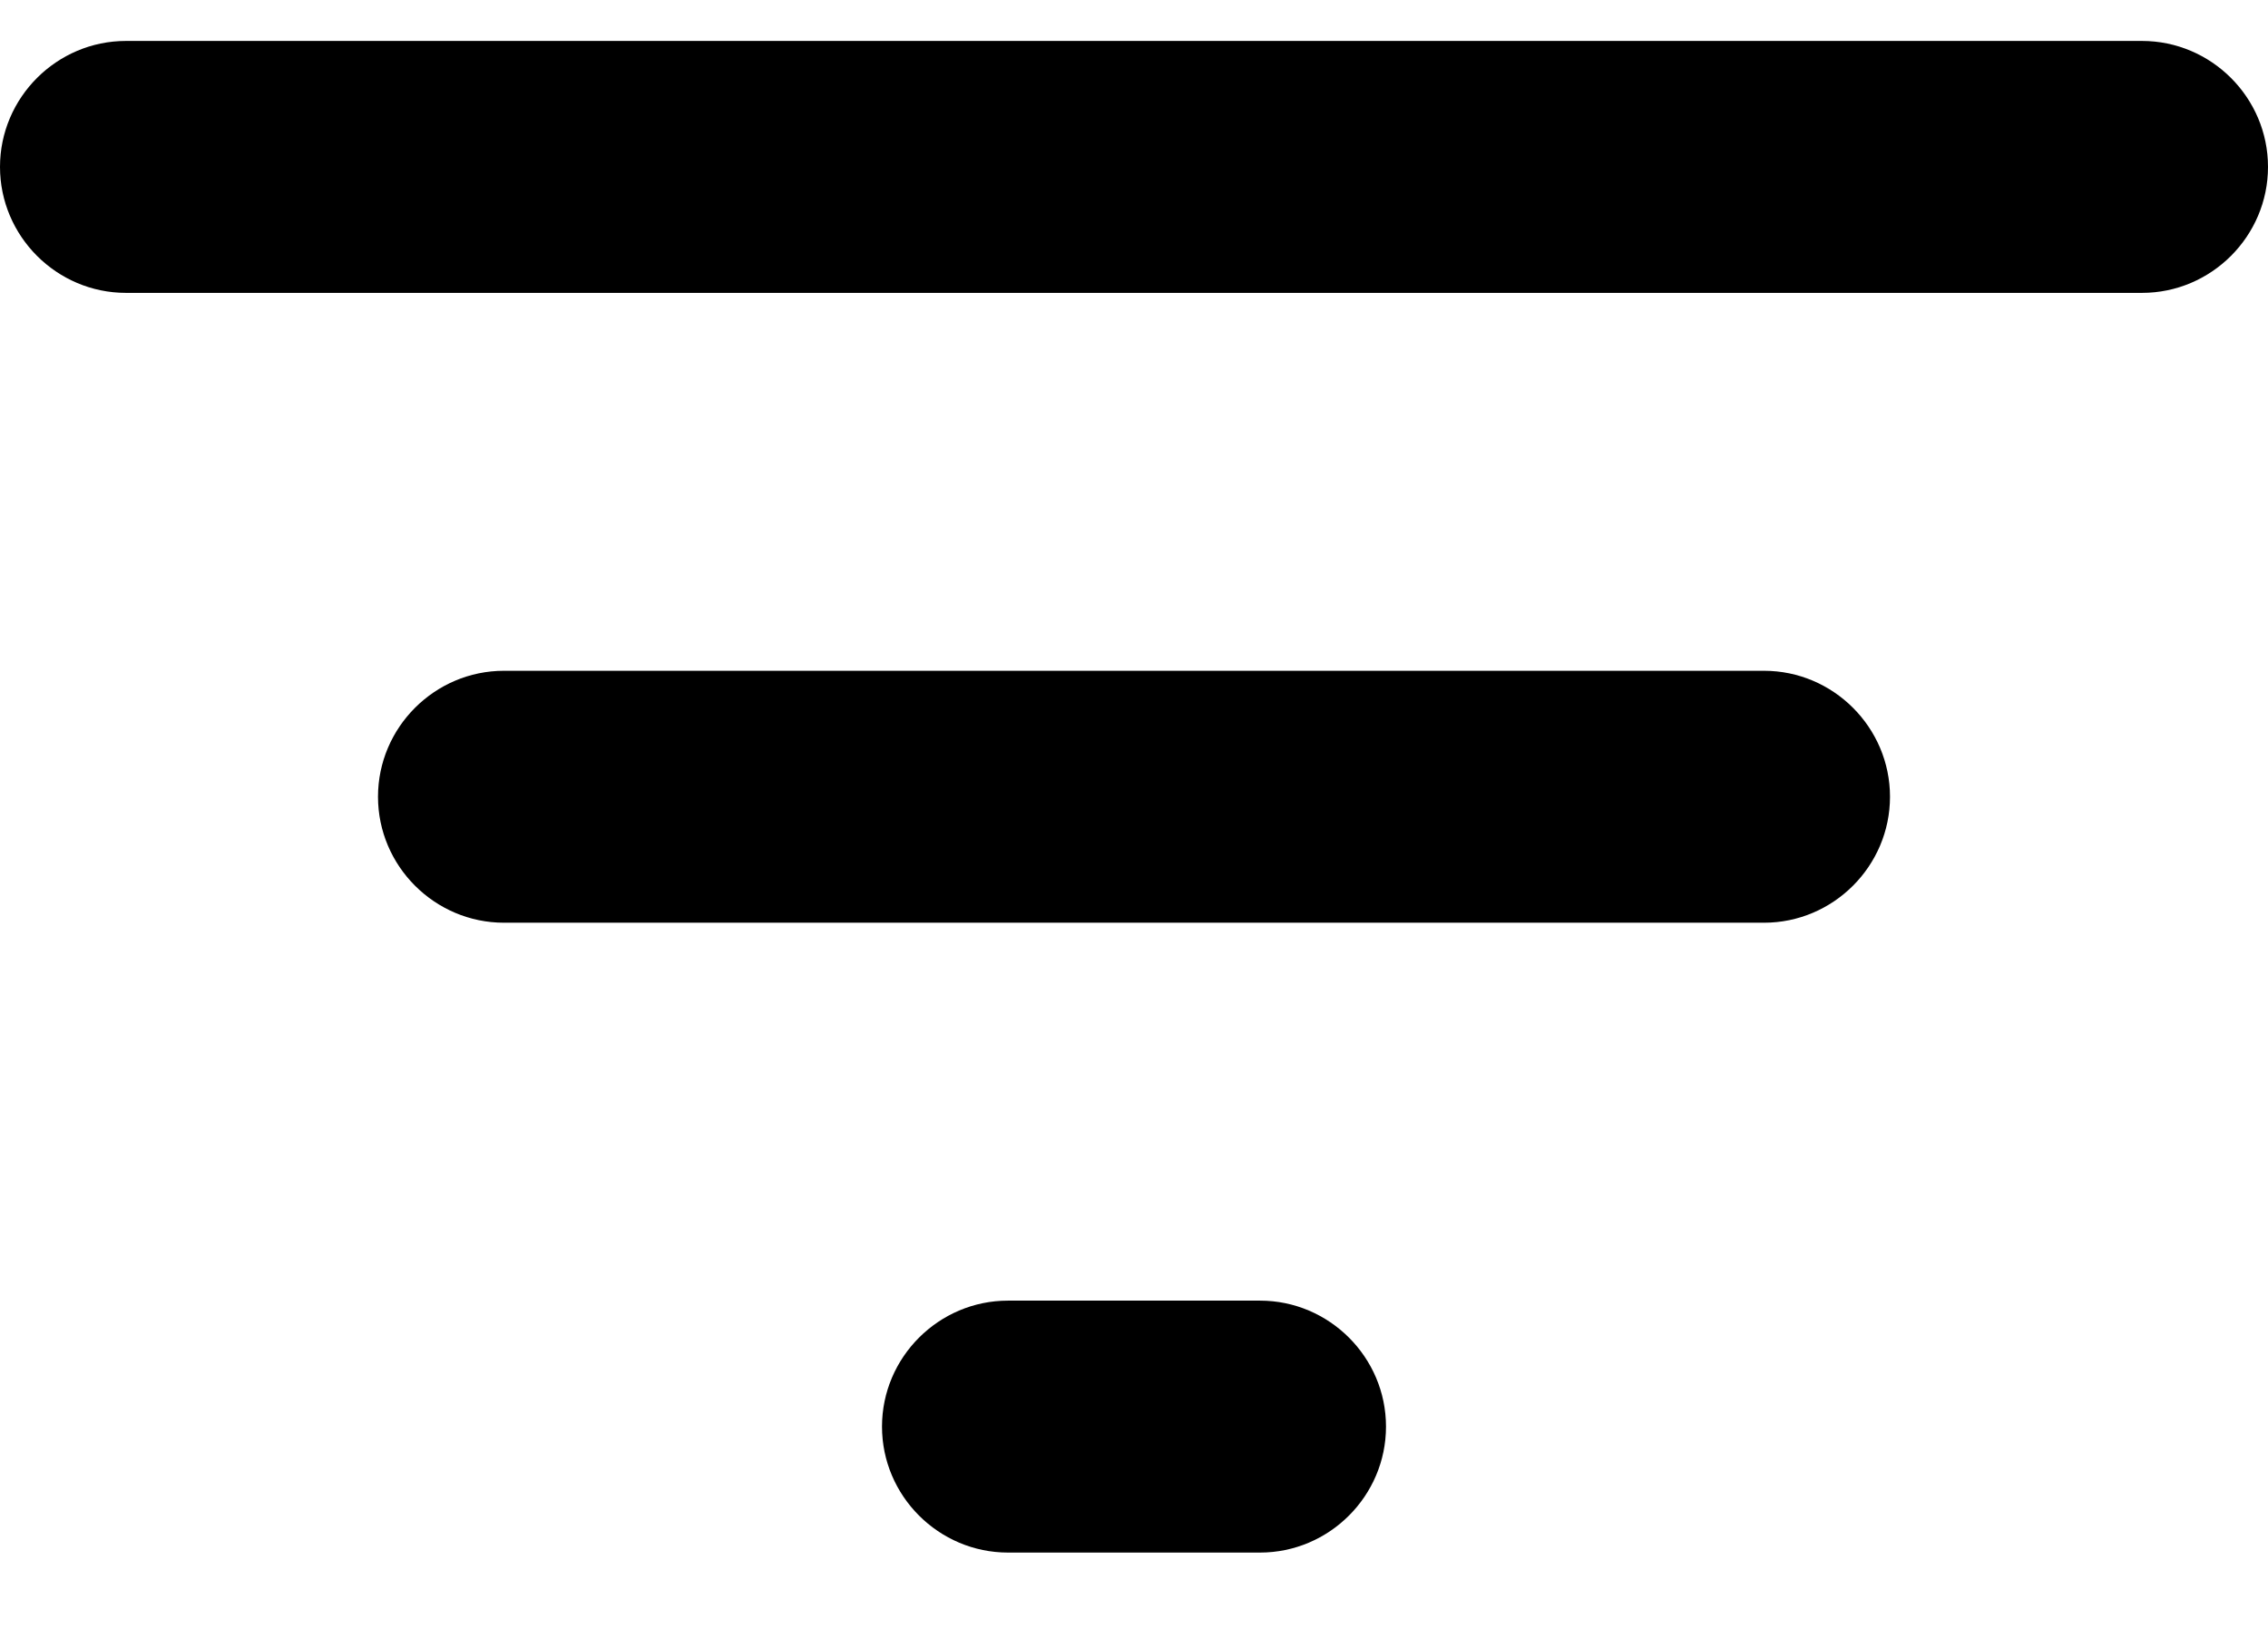 <svg width="18" height="13" viewBox="0 0 18 13" fill="none" xmlns="http://www.w3.org/2000/svg">
<path d="M8 12.325H10C10.55 12.325 11 11.875 11 11.325C11 10.775 10.55 10.325 10 10.325H8C7.45 10.325 7 10.775 7 11.325C7 11.875 7.45 12.325 8 12.325ZM0 1.325C0 1.875 0.45 2.325 1 2.325H17C17.55 2.325 18 1.875 18 1.325C18 0.775 17.55 0.325 17 0.325H1C0.45 0.325 0 0.775 0 1.325ZM4 7.325H14C14.55 7.325 15 6.875 15 6.325C15 5.775 14.55 5.325 14 5.325H4C3.45 5.325 3 5.775 3 6.325C3 6.875 3.45 7.325 4 7.325Z" fill="black"/>
</svg>

